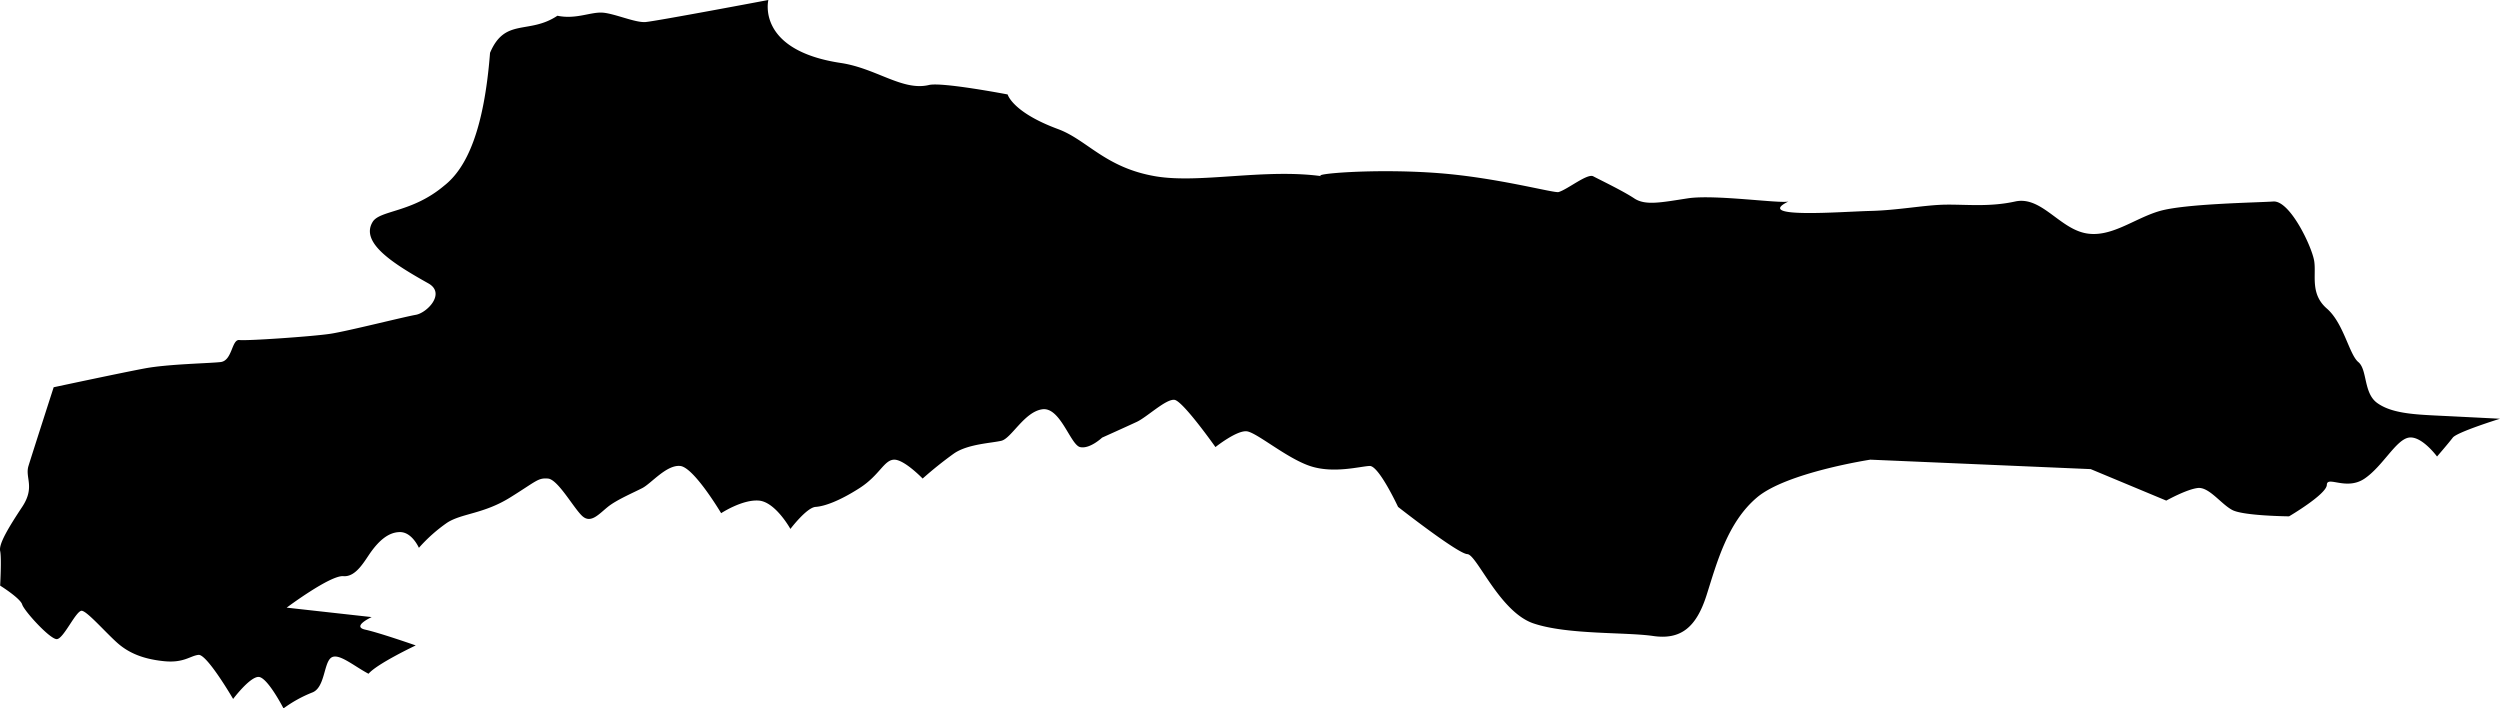 <svg viewBox="0 0 794.05 225" xmlns="http://www.w3.org/2000/svg"><path d="m664.05 149 24 10s6.42-3.58 10-4 7.41 5.13 11 7 18 2 18 2 11.92-7 12-10 6.21 1.94 12-2 9.92-12.29 14-13 9 6 9 6 3.67-4.24 5-6 15-6 15-6-12.14-.62-20-1-14.58-.82-19-4-3.08-10.57-6-13-4.64-12.34-10-17-3.34-10.51-4-15-7.68-19.37-13-19-27.81.68-36 3-15.79 8.85-24 7-13.88-11.79-22-10-15.39.92-22 1-15.25 1.8-24 2-37.44 2.55-26-3c-2.7.73-23.48-2.31-32-1s-13.47 2.36-17 0-11.13-6-13-7-8.08 4.12-11 5c-1.39.42-19.32-4.55-38-6-20.59-1.6-41.84.32-37 1-18.26-2.58-39 2.38-53 0-16.05-2.73-21.72-11.57-31-15-14.53-5.37-16-11-16-11s-20.86-4-25-3c-8.36 2-16.74-5.31-28-7-27-4.06-23-20-23-20s-35.63 6.72-39 7-10.25-2.9-14-3-8.29 2.19-14 1c-9.12 6.07-16.65.52-21.4 11.78-1.9 24.33-7.33 36.56-14.6 42.22-10.23 8.62-20.39 7.7-22.69 11.49-4.08 6.69 6.87 13.44 17.69 19.51 5.65 3.17-.42 9.39-4 10s-21.55 5.15-27 6-26.49 2.3-29 2-2.2 6.58-6 7-16.62.63-24 2-29 6-29 6-6.85 21.25-8 25 2.18 6.68-2 13-7.5 11.75-7 14 0 11 0 11 6.4 4 7 6 8.82 11.07 11 11 6.2-9.36 8-9 7.1 6.45 11 10 8.67 5.35 15 6 8.33-1.7 11-2 11 14 11 14 5.18-6.89 8-7 8 10 8 10a40.85 40.85 0 0 1 9-5c4.11-1.4 3.74-9.08 6-11s7.17 2.45 12 5c2.73-3.21 15-9 15-9s-11.45-4-16-5 2-4 2-4l-27-3s13.84-10.35 18-10 6.83-5.07 9-8 5.16-6 9-6 6 5 6 5a50 50 0 0 1 9-8c4.7-3 11.53-2.73 20-8s8.81-6.25 12-6 8.33 9.7 11 12 5.19-.73 8-3 8.18-4.53 11-6 7.65-7.43 12-7 13 15 13 15 6.74-4.44 12-4 10 9 10 9 5.16-6.82 8-7 7.63-1.91 14-6 7.77-9 11-9 9 6 9 6a122 122 0 0 1 10-8c4.43-3 11.8-3.24 15-4s7.28-9.19 13-10 8.94 11.28 12 12 7-3 7-3 7.74-3.48 11-5 9.31-7.38 12-7 13 15 13 15 6.82-5.43 10-5 12.53 8.47 20 11 16.09.09 19 0 9 13 9 13 19 14.9 22 15 10.23 18.35 21 22 29.2 2.72 38 4 13.73-2.72 17-13 6.62-23.06 16-31 36-12 36-12z"/></svg>